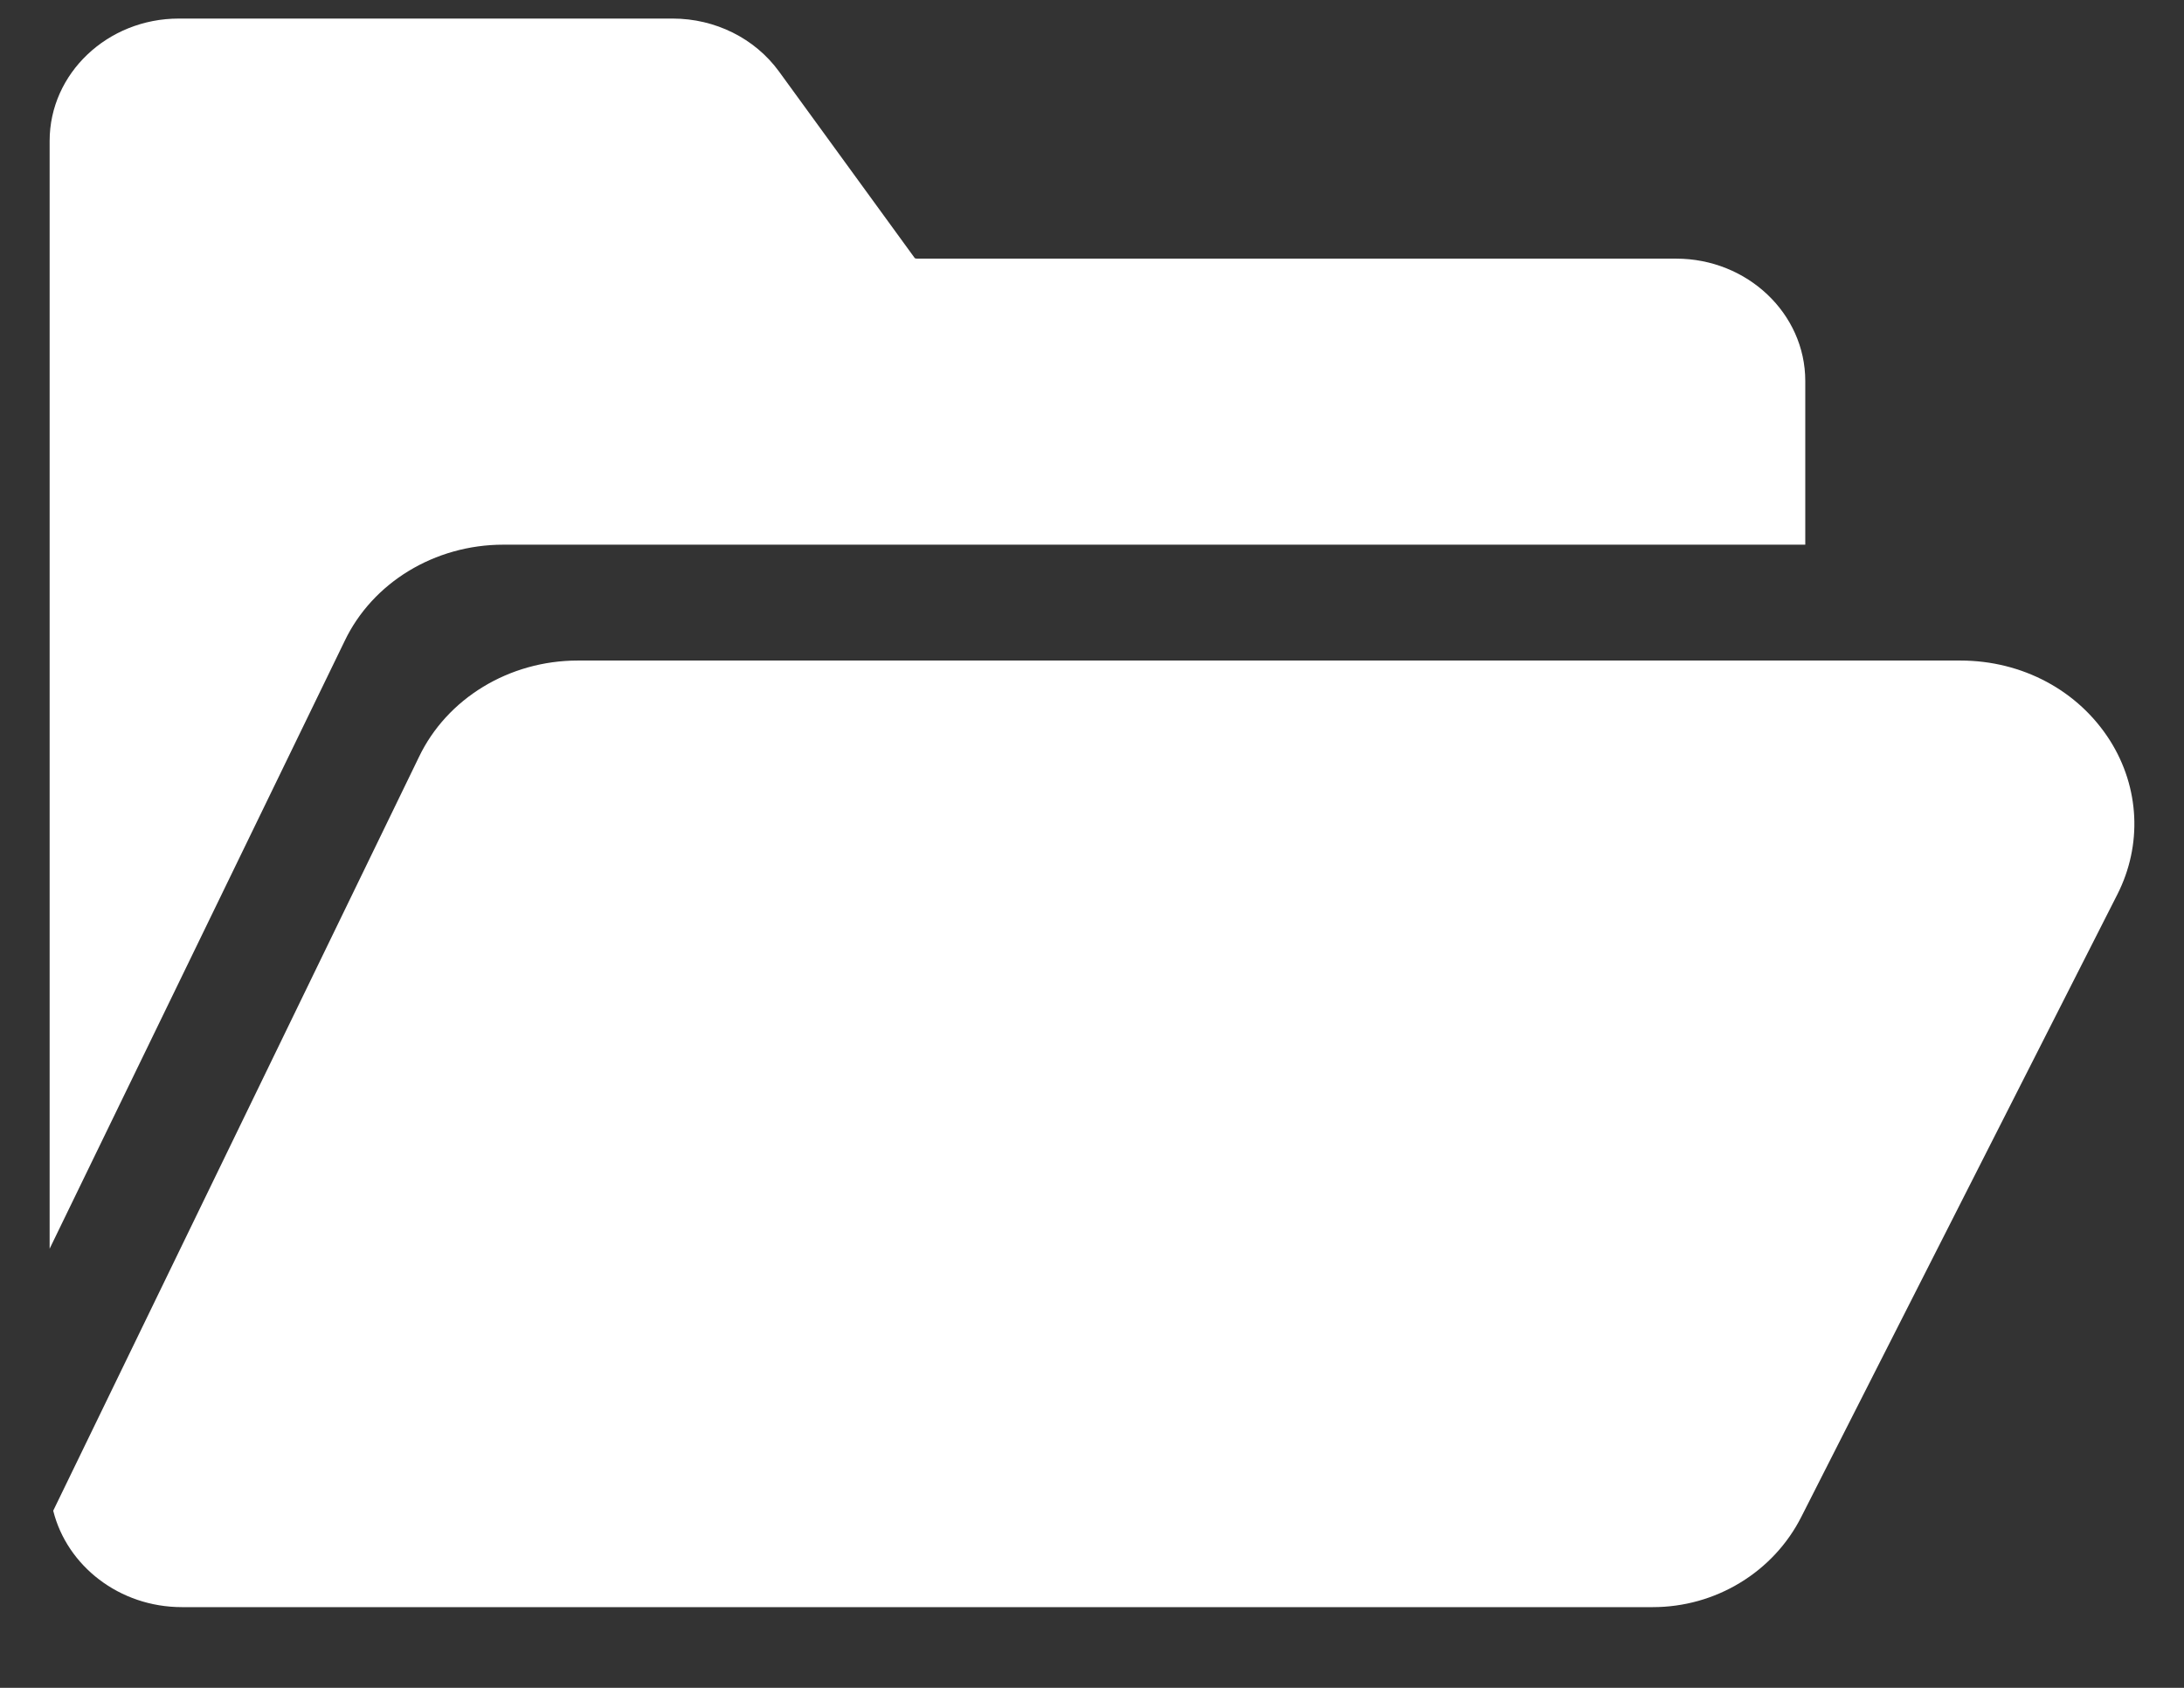 <svg width="22" height="17" viewBox="0 0 22 17" fill="none" xmlns="http://www.w3.org/2000/svg">
<rect x="0" y="0" width="22" height="17" fill="#333333" stroke="none"/>
<path d="M21.256 7.461C20.936 6.955 20.372 6.653 19.747 6.653H5.82C5.129 6.653 4.501 7.035 4.219 7.627L0.536 15.216C0.675 15.772 1.203 16.187 1.832 16.187H16.65C16.96 16.187 17.265 16.102 17.529 15.941C17.793 15.781 18.007 15.551 18.145 15.278L21.329 9.008C21.581 8.511 21.553 7.933 21.256 7.461Z" fill="white"/>
<path d="M3.47 6.46C3.751 5.868 4.379 5.486 5.07 5.486H18.185V3.837C18.185 3.158 17.601 2.605 16.884 2.605H9.237C9.226 2.605 9.218 2.602 9.215 2.6L7.847 0.72C7.604 0.386 7.204 0.187 6.776 0.187H1.801C1.083 0.187 0.5 0.74 0.5 1.419V12.577L3.47 6.46Z" fill="white"/>
</svg>
